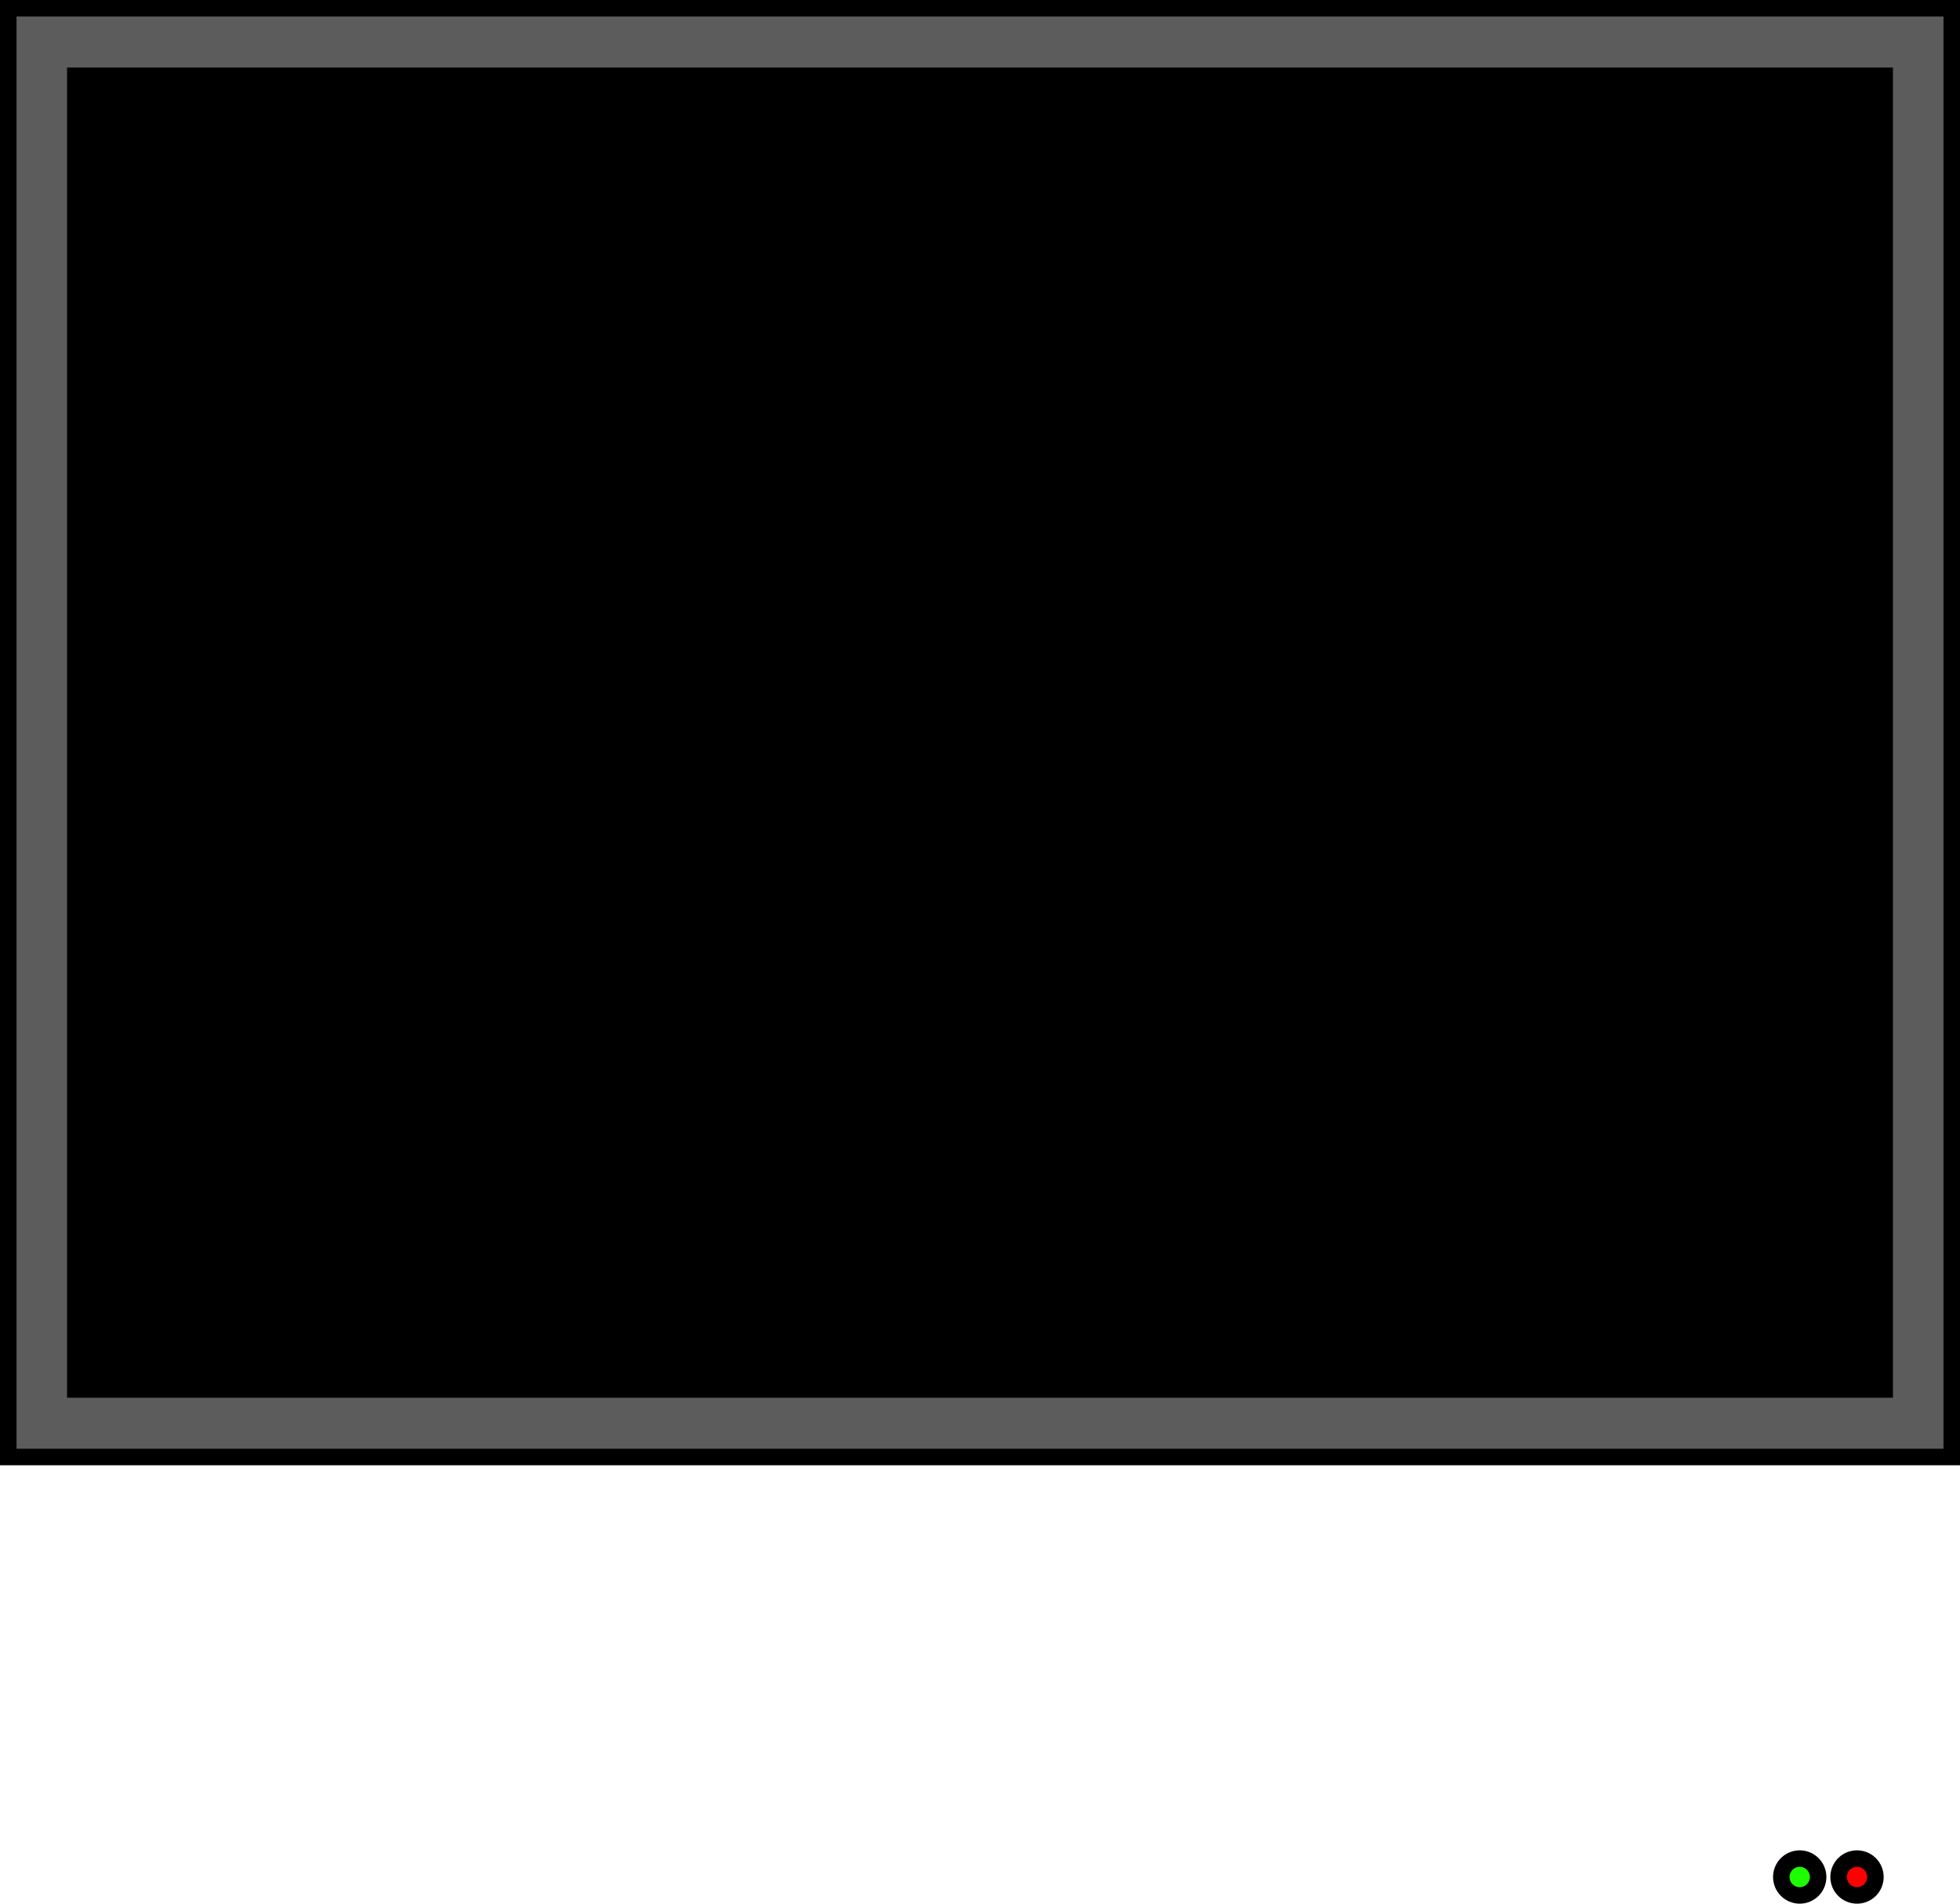 <svg version="1.1" xmlns="http://www.w3.org/2000/svg" xmlns:xlink="http://www.w3.org/1999/xlink" width="415.5" height="403.464" viewBox="0,0,415.5,403.464"><g transform="translate(-32.25,-166.083)"><g data-paper-data="{&quot;isPaintingLayer&quot;:true}" fill-rule="nonzero" stroke="#000000" stroke-width="3.5" stroke-linecap="butt" stroke-linejoin="miter" stroke-miterlimit="10" stroke-dasharray="" stroke-dashoffset="0" style="mix-blend-mode: normal"><path d="M34,474.882v-307.048h412v307.048z" fill="#5c5c5c"/><path d="M48.215,460.57v-278.425h383.571v278.425z" fill="#000000"/><path d="M422.013,563.894c0,-2.156 1.748,-3.903 3.903,-3.903c2.156,0 3.903,1.748 3.903,3.903c0,2.156 -1.748,3.903 -3.903,3.903c-2.156,0 -3.903,-1.748 -3.903,-3.903z" fill="#ff0000"/><path d="M409.869,563.894c0,-2.156 1.748,-3.903 3.903,-3.903c2.156,0 3.903,1.748 3.903,3.903c0,2.156 -1.748,3.903 -3.903,3.903c-2.156,0 -3.903,-1.748 -3.903,-3.903z" fill="#1dff00"/></g></g></svg>